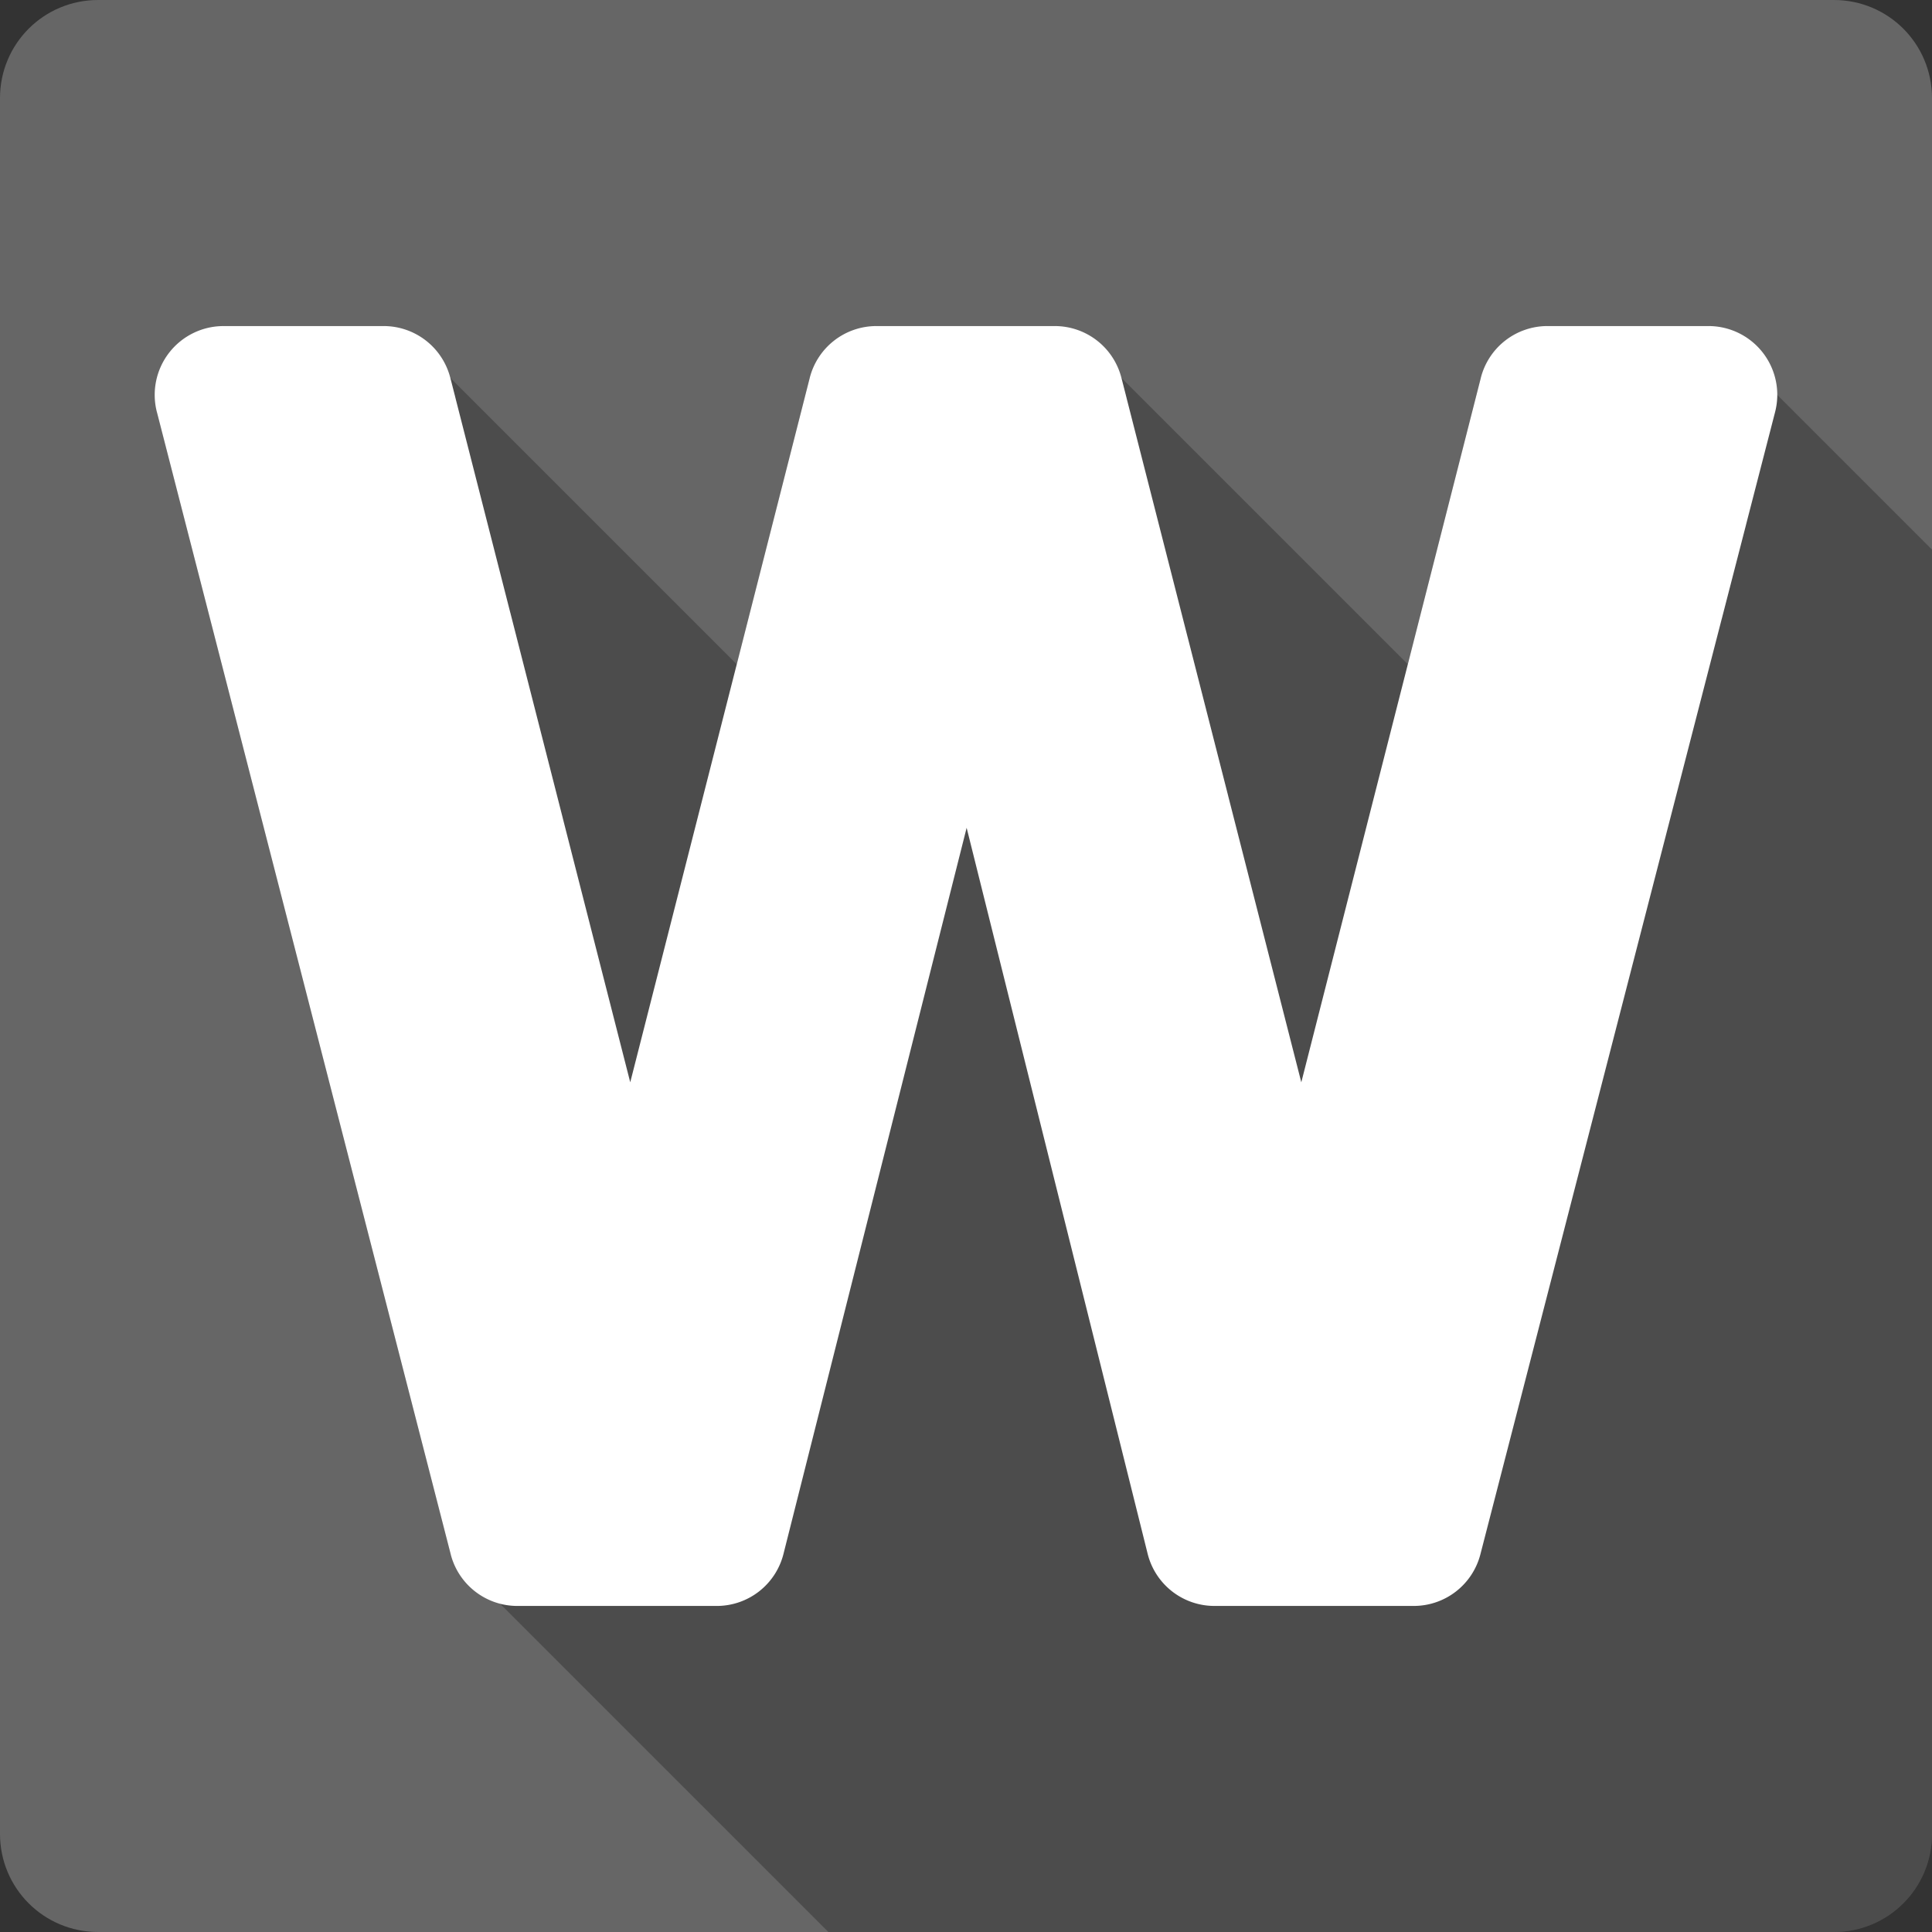 <?xml version="1.0" encoding="UTF-8" standalone="no"?>
<svg
   xmlns:dc="http://purl.org/dc/elements/1.1/"
   xmlns:cc="http://creativecommons.org/ns#"
   xmlns:rdf="http://www.w3.org/1999/02/22-rdf-syntax-ns#"
   xmlns:svg="http://www.w3.org/2000/svg"
   xmlns="http://www.w3.org/2000/svg"
   xmlns:sodipodi="http://sodipodi.sourceforge.net/DTD/sodipodi-0.dtd"
   xmlns:inkscape="http://www.inkscape.org/namespaces/inkscape"
   viewBox="0 0 512 512"
   id="svg2"
   version="1.1"
   inkscape:version="0.91 r13725"
   sodipodi:docname="wuala.svg">
  <rect x="0" y="0" width="512" height="512" fill="#333333" stroke="none"/>
  <sodipodi:namedview
     pagecolor="#ffffff"
     bordercolor="#666666"
     borderopacity="1"
     objecttolerance="10"
     gridtolerance="10"
     guidetolerance="10"
     inkscape:pageopacity="0"
     inkscape:pageshadow="2"
     inkscape:window-width="1366"
     inkscape:window-height="709"
     id="namedview470"
     showgrid="false"
     inkscape:zoom="0.4609375"
     inkscape:cx="418.71186"
     inkscape:cy="156.44173"
     inkscape:window-x="-2"
     inkscape:window-y="-3"
     inkscape:window-maximized="1"
     inkscape:current-layer="svg2" />
  <defs
     id="defs4" />
  <g
     id="g3379"
     transform="translate(334.102,-316.746)">
    <path
       id="path380941"
       style="fill:#666666"
       d="m -308.102,316.746 c -14.397,0 -26,11.603 -26,26 l 0,460 c 0,14.397 11.603,26 26,26 l 460,0 c 14.397,0 26,-11.603 26,-26 l 0,-460 c 0,-14.397 -11.603,-26 -26,-26 l -460,0"
       inkscape:connector-curvature="0" />
    <path
       id="path380991"
       d="m -274.852,403.156 76,76 13.875,54.336 -107.547,-107.547 77.869,302.721 100.08,100.08 266.473,0 c 14.397,0 26,-11.603 26,-26 l 0,-340.35 -59.24,-59.24 -42.668,0 52.629,52.629 -6.438,24.955 -63.854,-63.854 -19.34,75.9 -75.9,-75.9 1.348,5.277 -19.008,-19.008 -47.279,0 82.5,82.5 10.766,42.154 -110.926,-110.924 -19.342,75.898 -75.898,-75.898 1.348,5.277 -19.008,-19.008 -42.439,0 z"
       style="color:#000000;opacity:0.25"
       inkscape:connector-curvature="0" />
    <path
       id="path381017"
       style="color:#000000;fill:#ffffff"
       d="m -274.864,403.159 a 18.231,18.231 0 0 0 -17.66,22.787 l 77.87,302.72 a 18.231,18.231 0 0 0 17.66,13.672 l 52.862,0 a 18.231,18.231 0 0 0 17.66,-13.786 l 48.539,-192.43 47.965,192.37 a 18.231,18.231 0 0 0 17.66,13.843 l 52.864,0 a 18.231,18.231 0 0 0 17.66,-13.672 L 136.318,425.936 a 18.231,18.231 0 0 0 -17.658,-22.782 l -42.672,0 a 18.231,18.231 0 0 0 -17.656,13.729 l -47.574,186.683 -47.67,-186.68 a 18.231,18.231 0 0 0 -17.658,-13.73 l -47.282,0 a 18.231,18.231 0 0 0 -17.66,13.729 l -47.57,186.681 -47.68,-186.68 a 18.231,18.231 0 0 0 -17.655,-13.73 l -42.445,0"
       inkscape:connector-curvature="0" />
  </g>
</svg>
